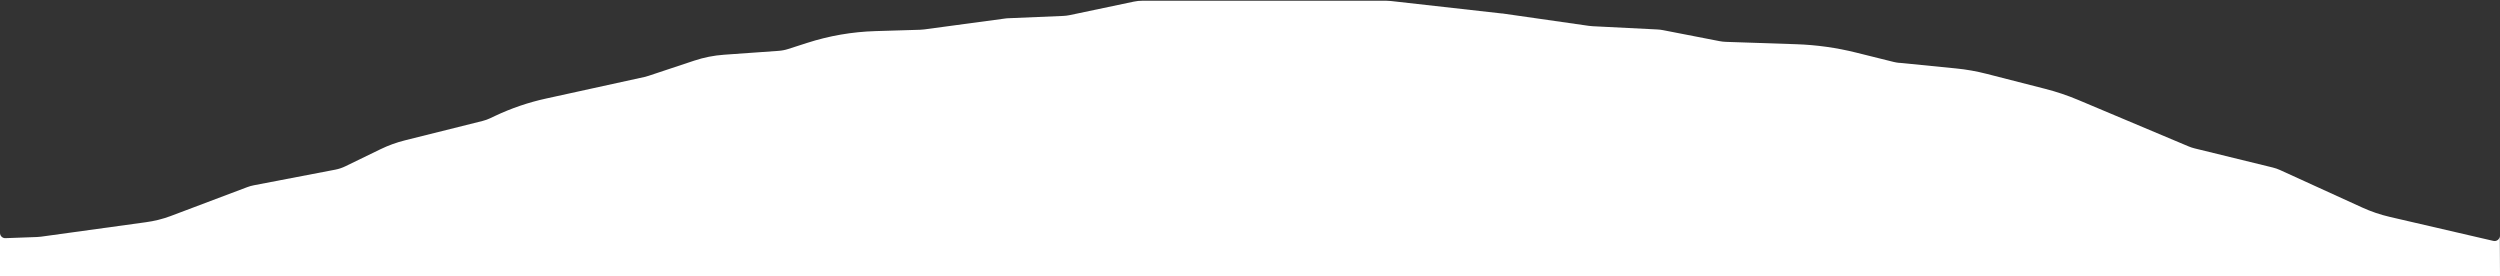<svg width="1440" height="159" viewBox="0 0 1440 159" fill="none" xmlns="http://www.w3.org/2000/svg">
<rect x="0" y="0" width="1440" height="159" fill="#333333" stroke="none"/>
<path d="M0 159H1440L1439.89 135.831C1439.89 136.282 1439.79 136.727 1439.6 137.133C1439.4 137.543 1439.11 137.903 1438.76 138.186C1438.4 138.469 1437.99 138.668 1437.55 138.768C1437.1 138.867 1436.64 138.864 1436.2 138.76L1376.51 124.93C1371.04 123.662 1365.71 121.846 1360.6 119.51L1313.31 97.94C1311.96 97.327 1310.56 96.842 1309.12 96.49L1264.1 85.47C1262.89 85.171 1261.7 84.777 1260.55 84.29L1197.02 57.55C1190.88 54.968 1184.55 52.842 1178.1 51.19L1144.32 42.54C1138.53 41.051 1132.64 40.008 1126.69 39.42L1094.44 36.22H1093.96C1092.83 36.107 1091.71 35.913 1090.61 35.64L1069.17 30.3C1057.86 27.479 1046.28 25.86 1034.63 25.47L994.14 24.11C992.887 24.07 991.64 23.929 990.41 23.69L957.92 17.37C956.818 17.156 955.701 17.023 954.58 16.97L917.36 15.1C916.63 15.07 915.902 15 915.18 14.89L865.46 7.77H865.13L801.13 0.58C800.254 0.48 799.372 0.43 798.49 0.43H657.95C656.31 0.429 654.674 0.6 653.07 0.94L616.2 8.7C614.922 8.965 613.624 9.126 612.32 9.18L580.86 10.5C580.13 10.5 579.4 10.6 578.68 10.7L532.5 16.93C531.69 17.04 530.87 17.11 530.05 17.14L504.21 17.92C490.863 18.323 477.64 20.605 464.93 24.7L454.03 28.21C452.208 28.801 450.321 29.167 448.41 29.3L417.07 31.52C411.22 31.932 405.445 33.078 399.88 34.93L373.46 43.71C372.675 43.971 371.877 44.191 371.07 44.37L314.53 56.76C304.4 58.972 294.554 62.327 285.18 66.76L282.65 67.96L282.39 68.08C280.989 68.746 279.525 69.272 278.02 69.65L233.28 80.83C228.38 82.05 223.621 83.779 219.08 85.99L199.08 95.71C197.214 96.633 195.233 97.306 193.19 97.71L146.25 106.71C144.924 106.963 143.622 107.331 142.36 107.81L98.1 124.51C93.55 126.189 88.828 127.36 84.02 128L23.66 136.32C22.87 136.426 22.076 136.493 21.28 136.52L3.12 137.18C2.716 137.196 2.313 137.13 1.935 136.987C1.557 136.843 1.212 136.625 0.921 136.344C0.629 136.064 0.397 135.728 0.239 135.356C0.082 134.985 0 134.587 1.91573e-06 134.184L0 159Z" fill="white"/>
</svg>
